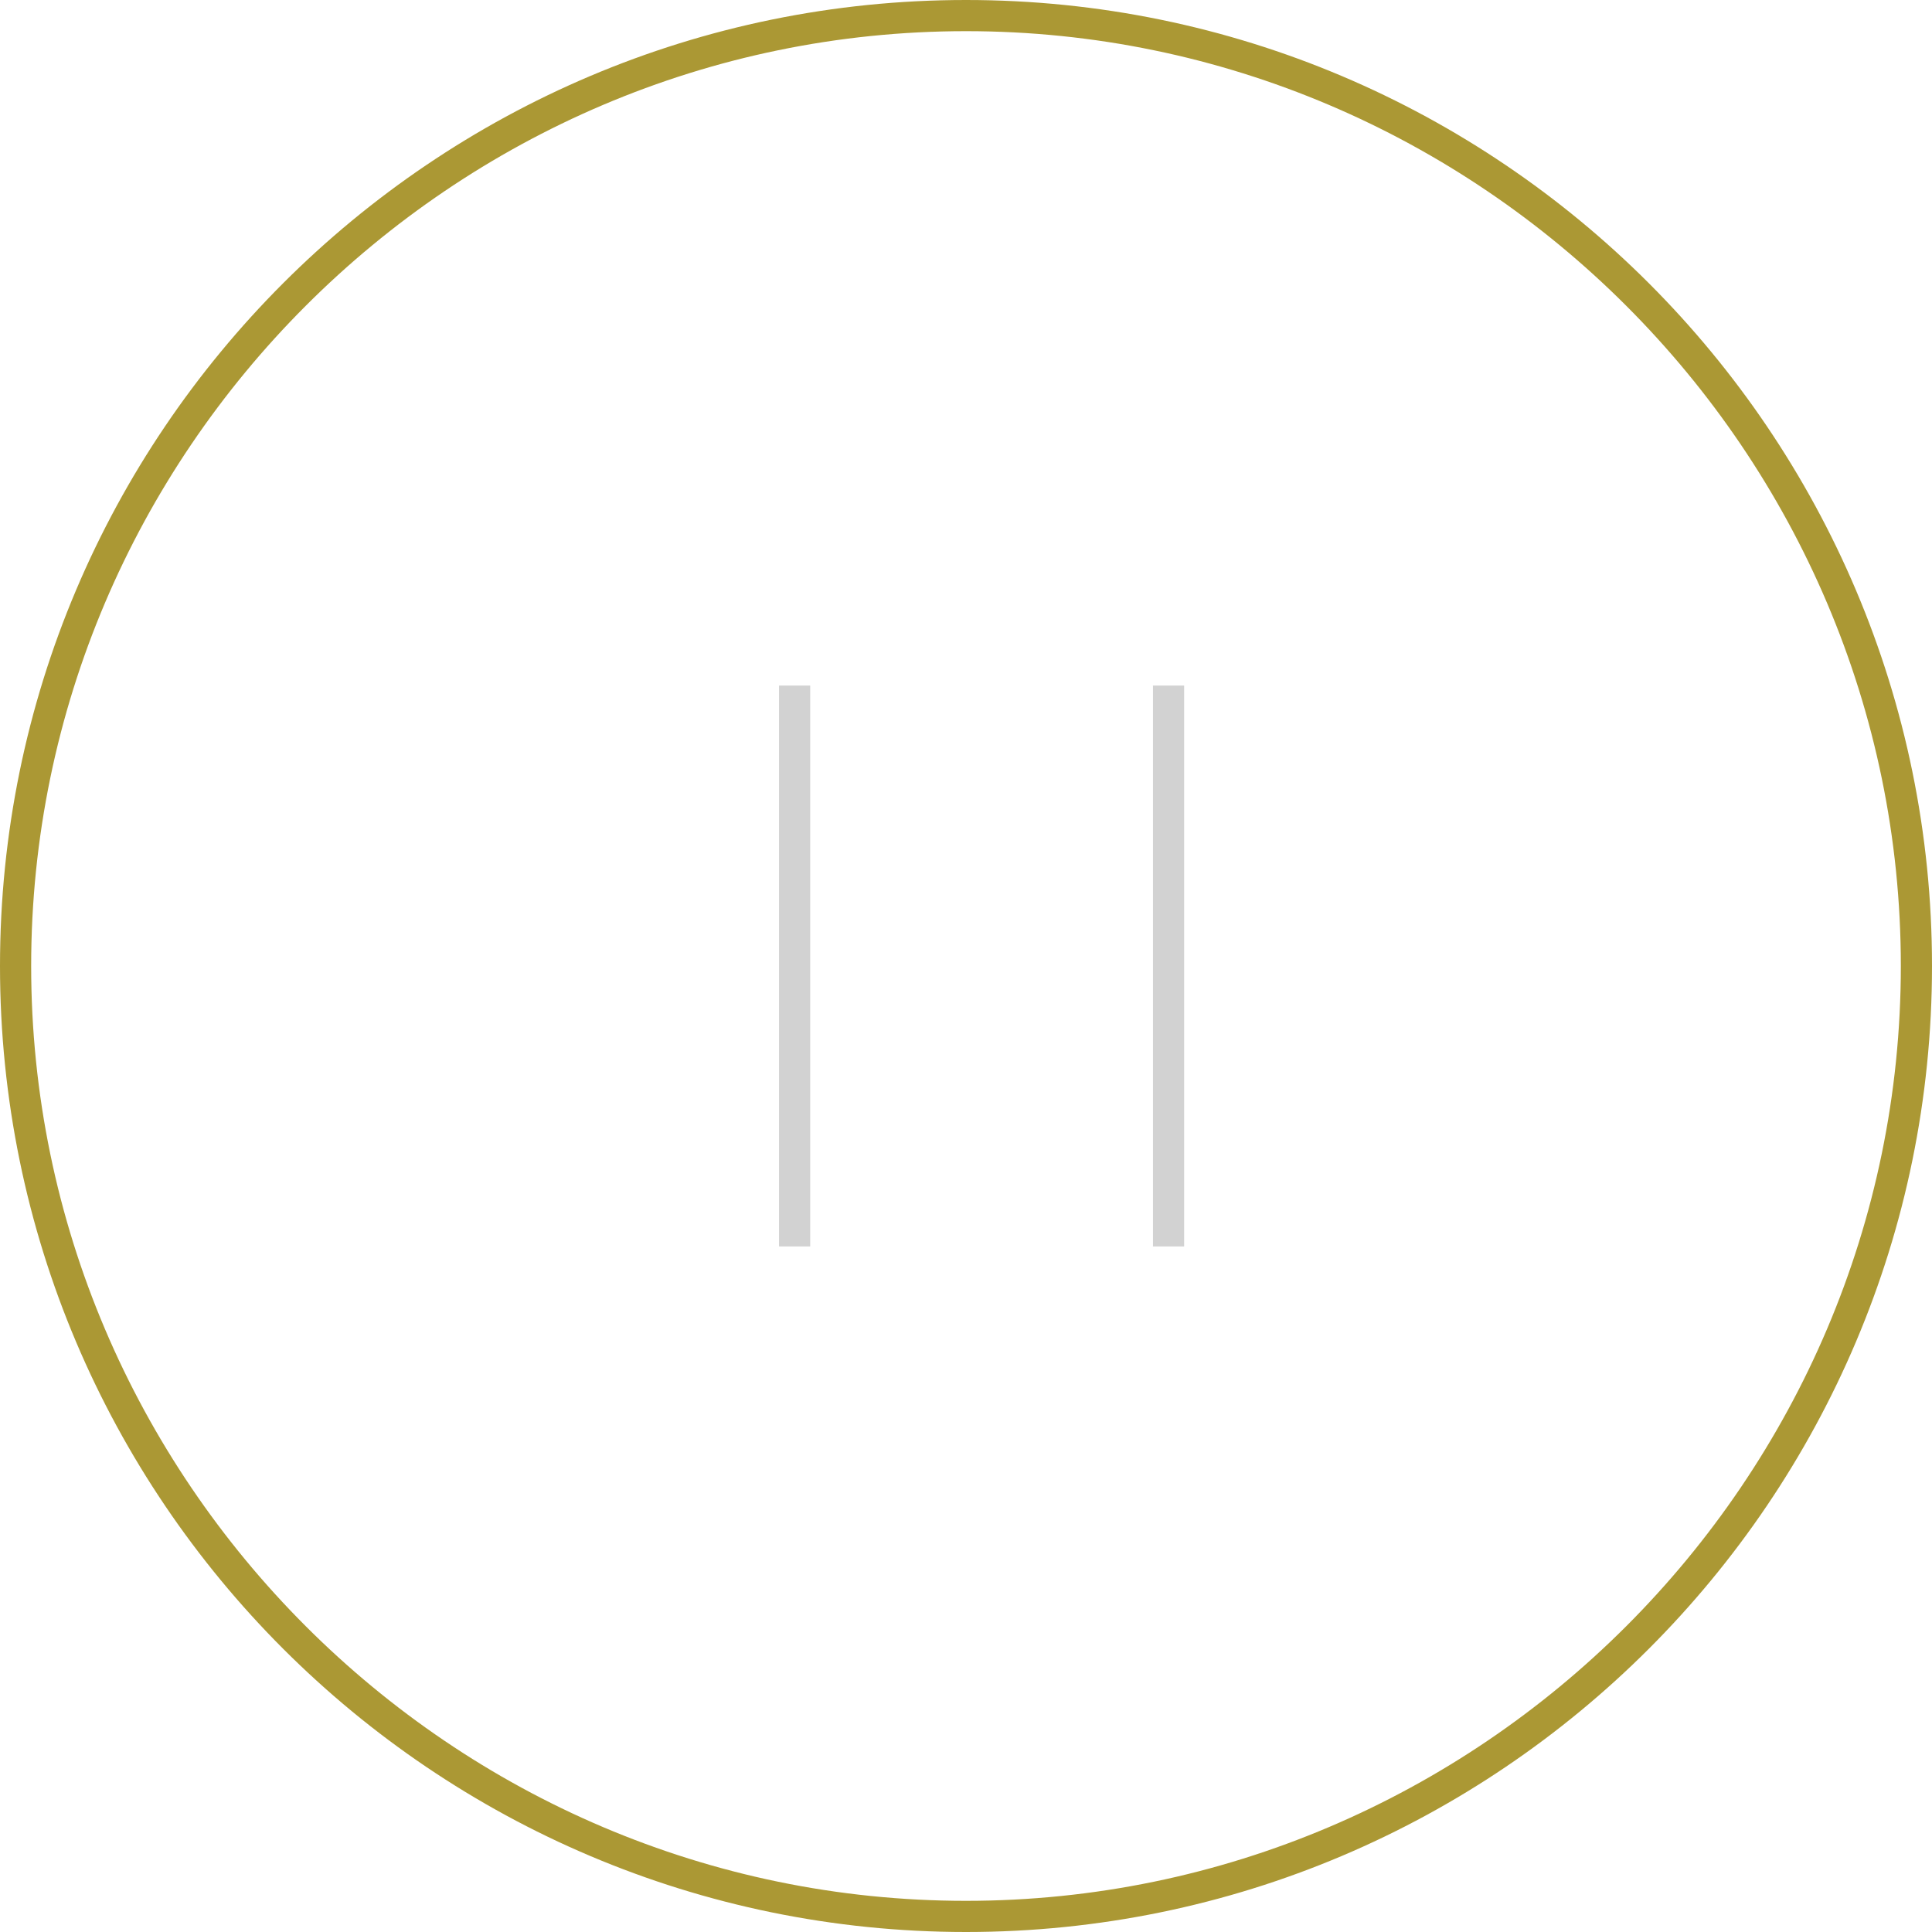 <?xml version="1.0" encoding="utf-8"?>
<!-- Generator: Adobe Illustrator 27.5.0, SVG Export Plug-In . SVG Version: 6.00 Build 0)  -->
<svg version="1.1" id="Layer_1" xmlns="http://www.w3.org/2000/svg" xmlns:xlink="http://www.w3.org/1999/xlink" x="0px" y="0px"
	 viewBox="0 0 62 62" style="enable-background:new 0 0 62 62;" xml:space="preserve">
<style type="text/css">
	.st0{fill:#AB9834;}
	.st1{fill:#D2D2D2;}
</style>
<g>
	<path class="st0" d="M31,62C13.9,62,0,48.1,0,31C0,13.9,13.9,0,31,0c17.1,0,31,13.9,31,31C62,48.1,48.1,62,31,62z M31,1
		C14.5,1,1,14.5,1,31s13.5,30,30,30s30-13.5,30-30S47.5,1,31,1z"/>
</g>
<g>
	<rect x="25" y="22" class="st1" width="1" height="18"/>
</g>
<g>
	<rect x="37" y="22" class="st1" width="1" height="18"/>
</g>
</svg>
